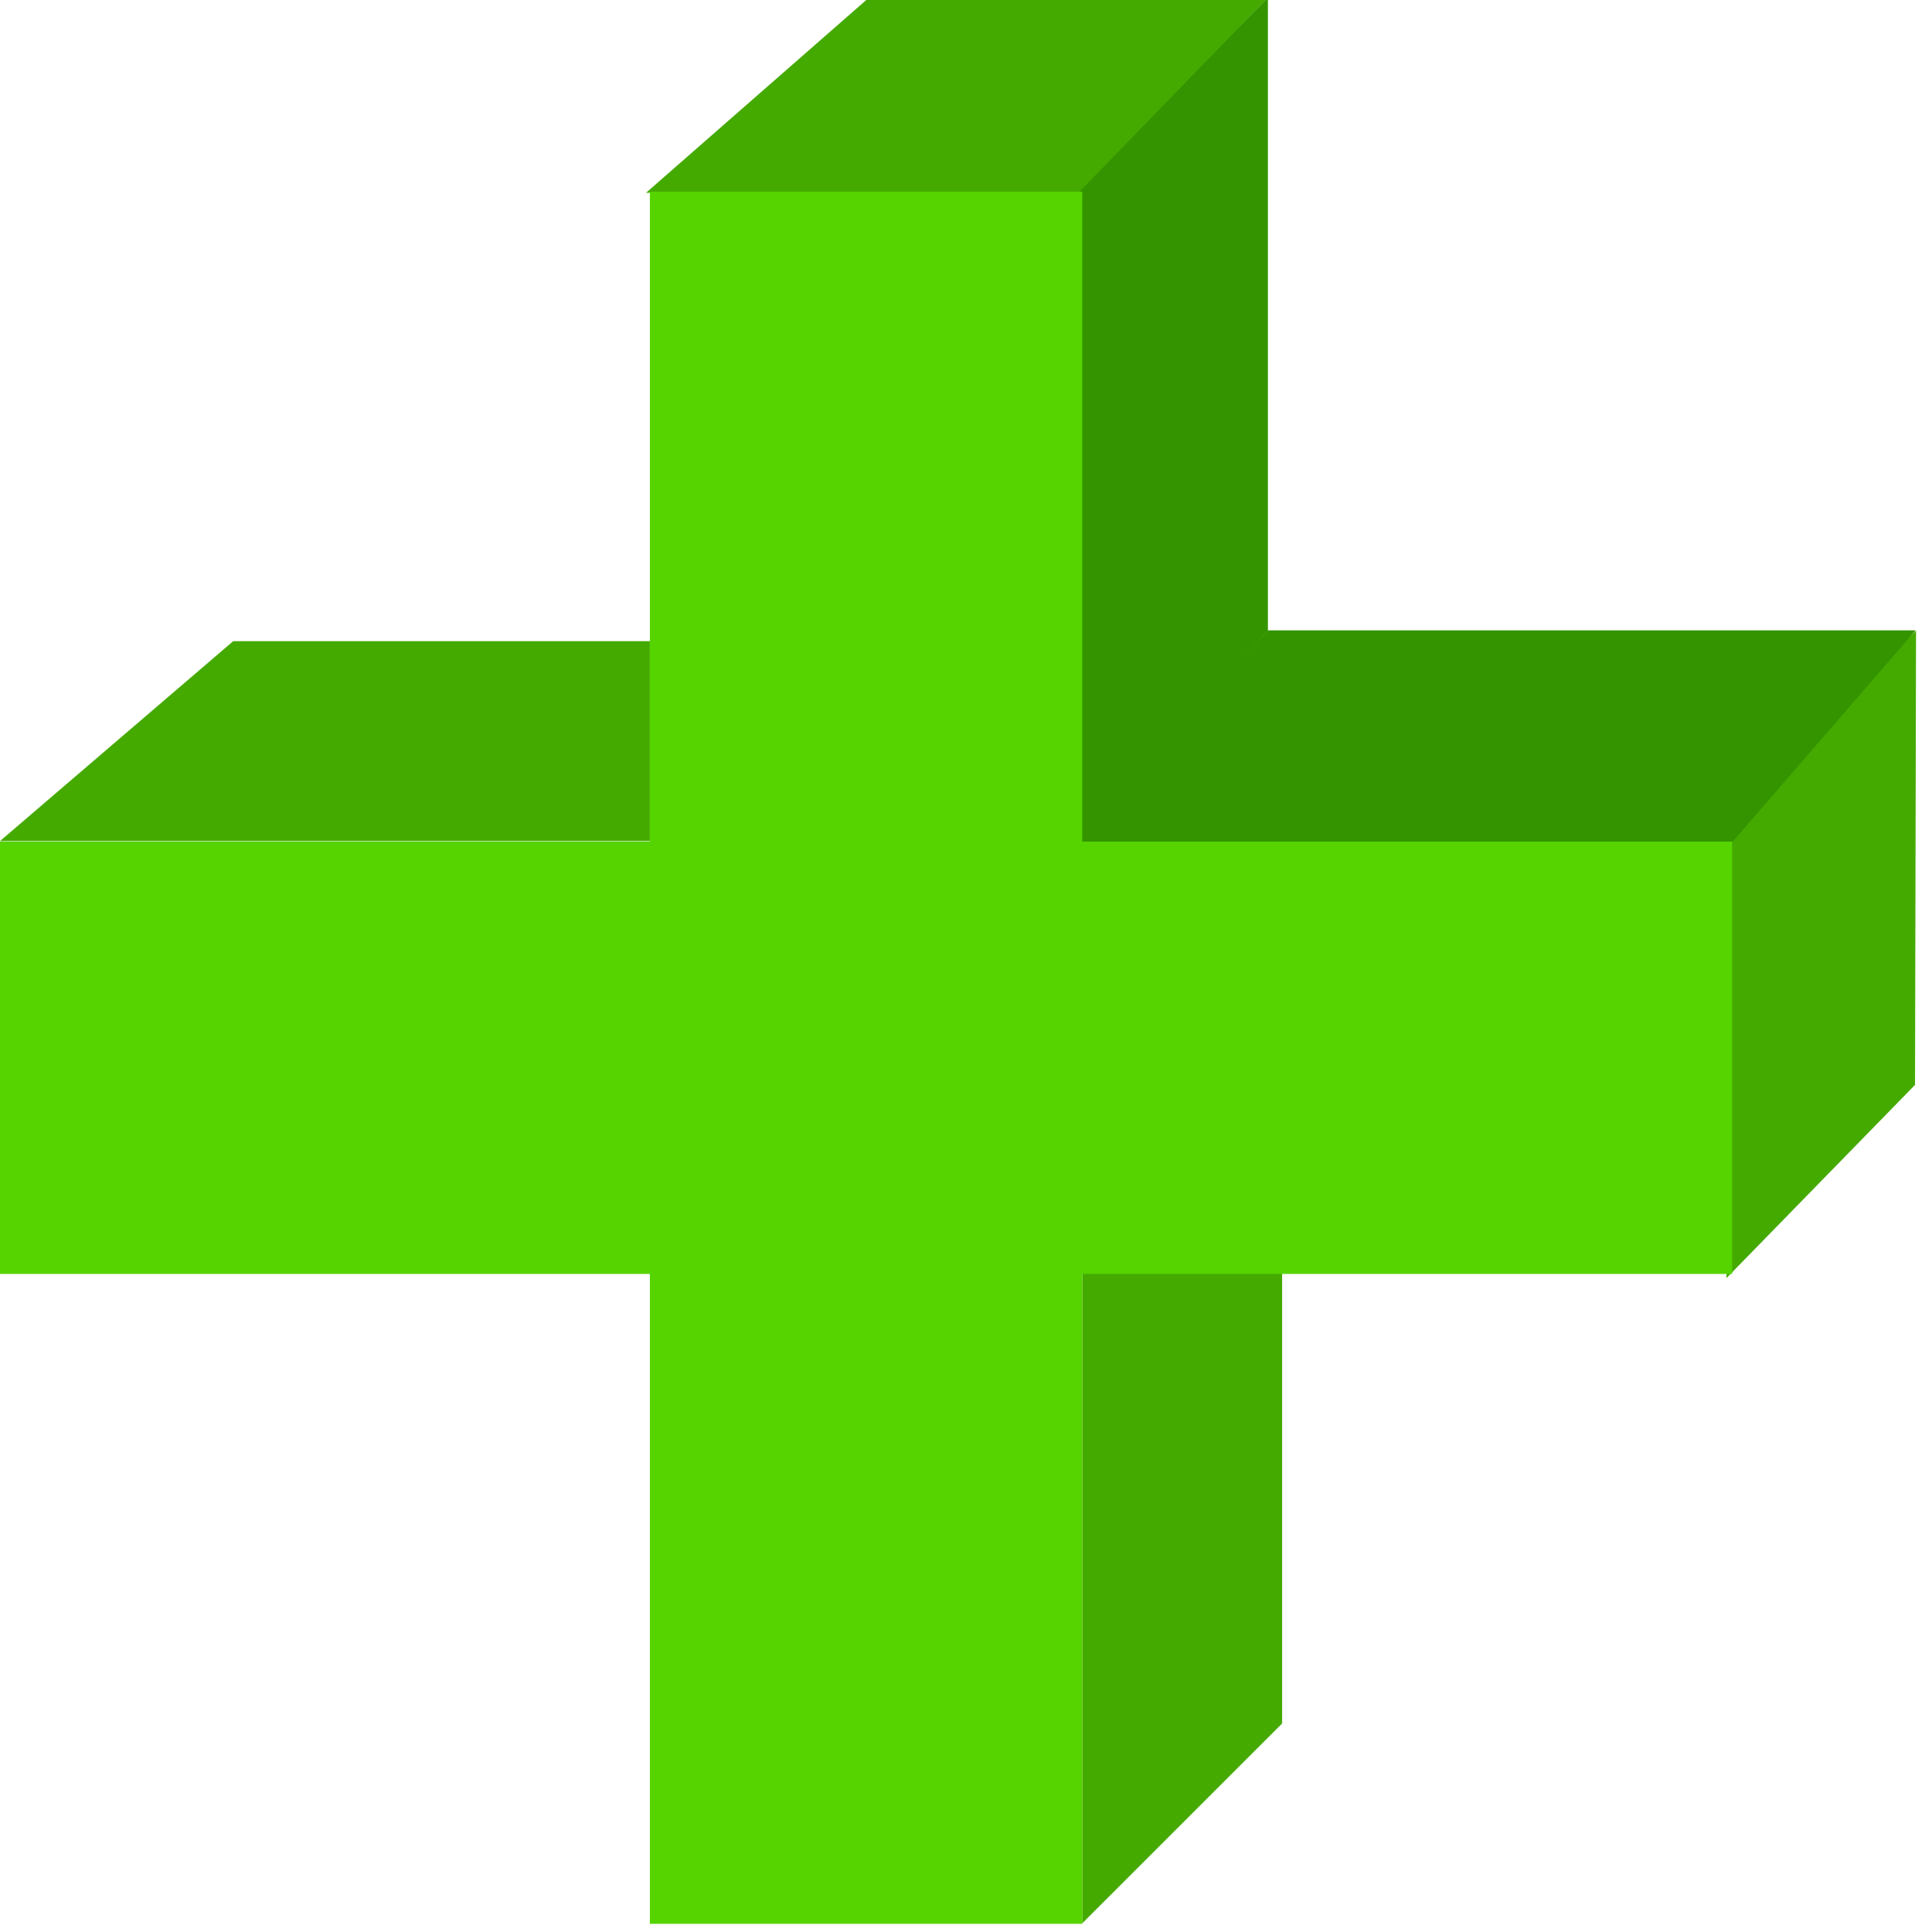 <?xml version="1.0" encoding="UTF-8" standalone="no"?>
<svg
   xmlns:dc="http://purl.org/dc/elements/1.1/"
   xmlns:cc="http://creativecommons.org/ns#"
   xmlns:rdf="http://www.w3.org/1999/02/22-rdf-syntax-ns#"
   xmlns:svg="http://www.w3.org/2000/svg"
   xmlns="http://www.w3.org/2000/svg"
   xmlns:sodipodi="http://sodipodi.sourceforge.net/DTD/sodipodi-0.dtd"
   xmlns:inkscape="http://www.inkscape.org/namespaces/inkscape"
   height="512pt"
   viewBox="0 0 512 512"
   width="512pt"
   version="1.1"
   id="svg20"
   sodipodi:docname="perspective.svg"
   inkscape:version="0.92.4 (5da689c313, 2019-01-14)">
  <defs
     id="defs24" />
  <sodipodi:namedview
     pagecolor="#ffffff"
     bordercolor="#666666"
     borderopacity="1"
     objecttolerance="10"
     gridtolerance="10"
     guidetolerance="10"
     inkscape:pageopacity="0"
     inkscape:pageshadow="2"
     inkscape:window-width="1920"
     inkscape:window-height="1017"
     id="namedview22"
     showgrid="false"
     inkscape:zoom="0.69140625"
     inkscape:cx="-92.288956"
     inkscape:cy="468.37592"
     inkscape:window-x="1912"
     inkscape:window-y="-8"
     inkscape:window-maximized="1"
     inkscape:current-layer="svg20" />
  <g
     id="g10"
     style="fill:#44aa00"
     transform="translate(-4.5,-2.301)">
    <path
       d="M 4.5,225.191 66.293,172.223 H 176.723 v 52.969 z"
       id="path4"
       style="fill:#44aa00"
       inkscape:connector-curvature="0"
       sodipodi:nodetypes="ccccc" />
    <path
       d="M 462.035,341.006 V 218.153 L 512.271,169.413 512,289.809 Z"
       id="path6"
       style="fill:#44aa00"
       inkscape:connector-curvature="0"
       sodipodi:nodetypes="ccccc" />
    <path
       d="m 291.309,512 52.969,-52.965 V 339.777 h -52.969 z"
       id="path8"
       style="fill:#44aa00"
       inkscape:connector-curvature="0"
       sodipodi:nodetypes="ccccc" />
  </g>
  <path
     d="M 286.042,222.255 336.01,167.091 V -0.631 L 286.042,50.028 Z"
     id="path12"
     style="fill:#339400;fill-opacity:1"
     inkscape:connector-curvature="0"
     sodipodi:nodetypes="ccccc" />
  <path
     d="m 335.976,167.053 -51.469,55.969 h 174.684 l 48.465,-55.969 z"
     id="path14"
     style="fill:#339400;fill-opacity:1"
     inkscape:connector-curvature="0"
     sodipodi:nodetypes="ccccc" />
  <path
     d="M 171.206,51.092 229.999,-0.373 H 335.76 L 285.792,51.092 Z"
     id="path16"
     style="fill:#44aa00"
     inkscape:connector-curvature="0"
     sodipodi:nodetypes="ccccc" />
  <path
     d="M 459.035,223.022 H 286.809 V 50.795 H 172.223 V 223.022 H -4e-6 V 337.608 H 172.223 V 509.831 H 286.809 V 337.608 h 172.227 z"
     id="path18"
     style="fill:#55d400"
     inkscape:connector-curvature="0"
     sodipodi:nodetypes="ccccccccccccc" />
</svg>
